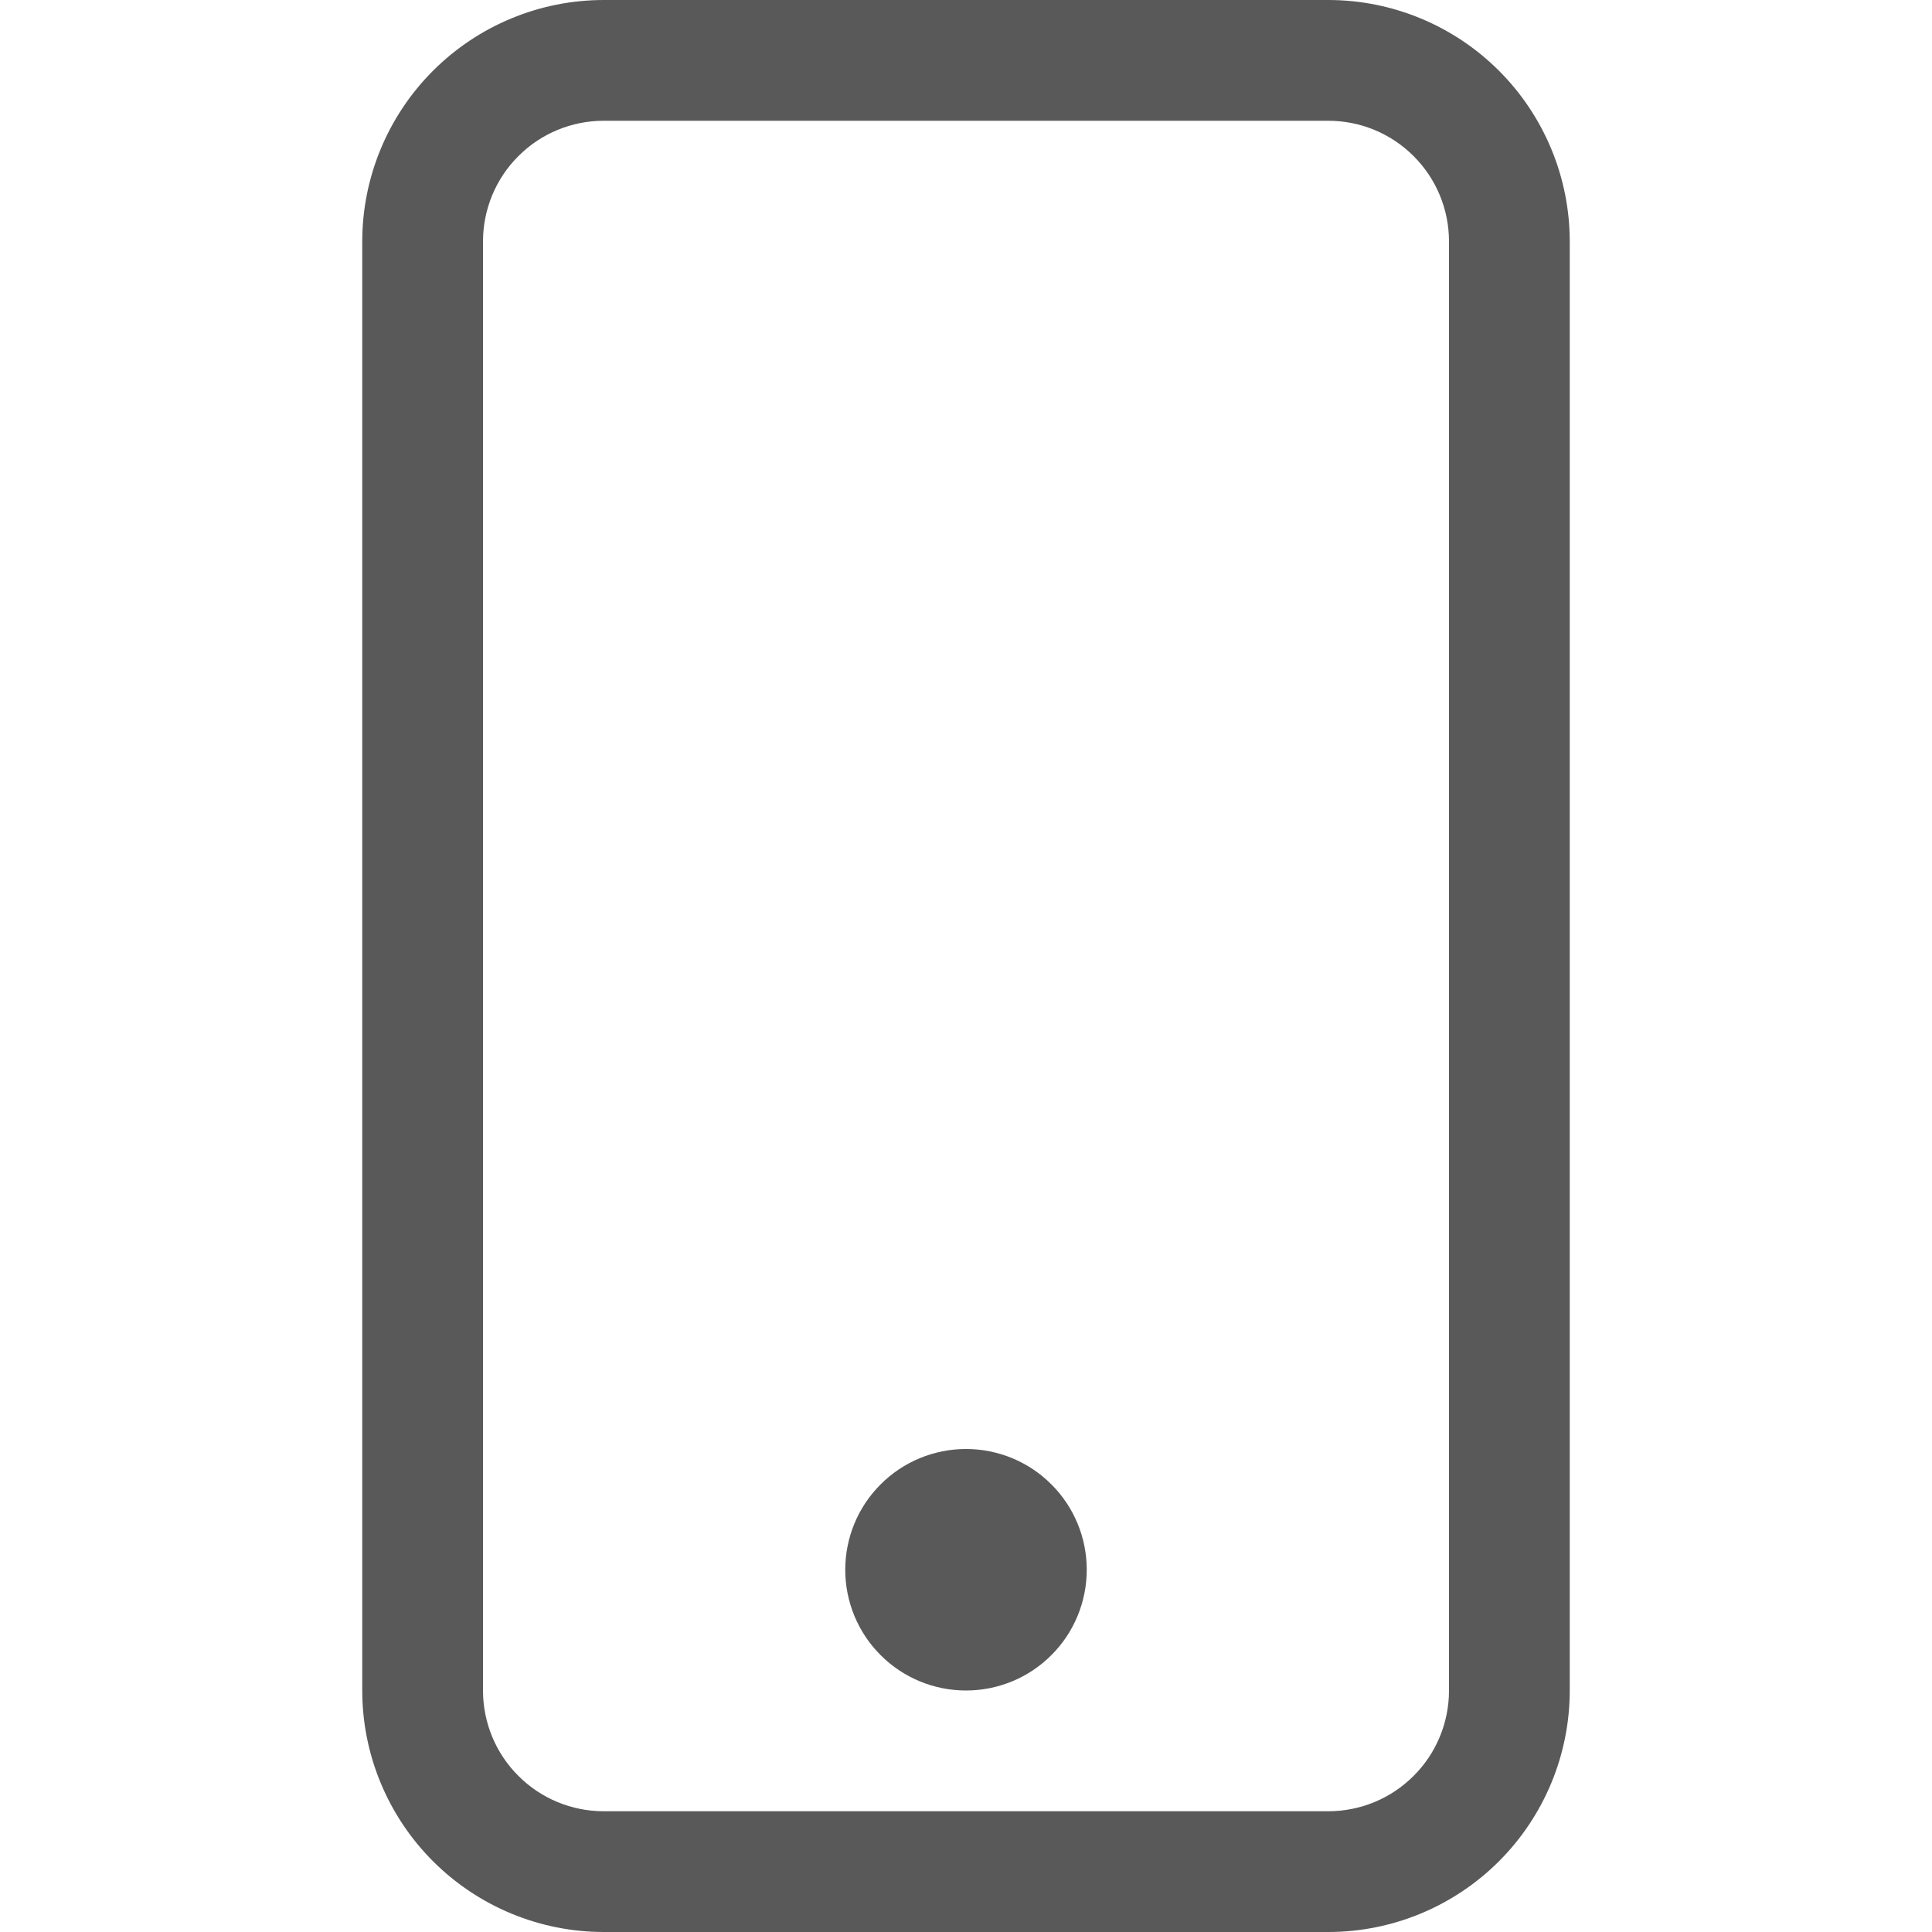 <svg width="16" height="16" viewBox="0 0 16 16" fill="none" xmlns="http://www.w3.org/2000/svg">
<g clip-path="url(#clip0_11_165)">
<path d="M11 1C11.265 1 11.52 1.105 11.707 1.293C11.895 1.48 12 1.735 12 2V14C12 14.265 11.895 14.52 11.707 14.707C11.52 14.895 11.265 15 11 15H5C4.735 15 4.48 14.895 4.293 14.707C4.105 14.52 4 14.265 4 14V2C4 1.735 4.105 1.48 4.293 1.293C4.48 1.105 4.735 1 5 1H11ZM5 0C4.47 0 3.961 0.211 3.586 0.586C3.211 0.961 3 1.47 3 2V14C3 14.53 3.211 15.039 3.586 15.414C3.961 15.789 4.47 16 5 16H11C11.53 16 12.039 15.789 12.414 15.414C12.789 15.039 13 14.53 13 14V2C13 1.47 12.789 0.961 12.414 0.586C12.039 0.211 11.53 0 11 0L5 0Z" fill="black" fill-opacity="0.65"/>
<path d="M8 14C8.265 14 8.52 13.895 8.707 13.707C8.895 13.52 9 13.265 9 13C9 12.735 8.895 12.48 8.707 12.293C8.52 12.105 8.265 12 8 12C7.735 12 7.48 12.105 7.293 12.293C7.105 12.48 7 12.735 7 13C7 13.265 7.105 13.52 7.293 13.707C7.48 13.895 7.735 14 8 14Z" fill="black" fill-opacity="0.65"/>
</g>
<defs>
<clipPath id="clip0_11_165">
<rect width="16" height="16" fill="white"/>
</clipPath>
</defs>
</svg>
